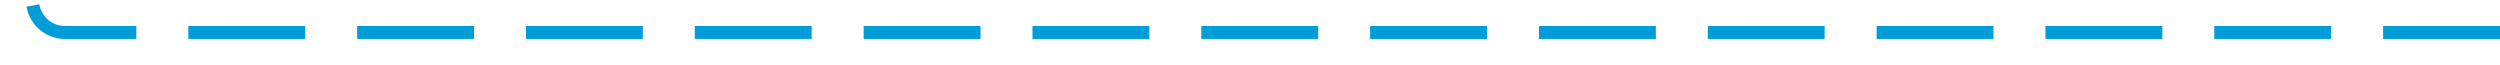 ﻿<?xml version="1.0" encoding="utf-8"?>
<svg version="1.1" xmlns:xlink="http://www.w3.org/1999/xlink" width="385px" height="10px" preserveAspectRatio="xMinYMid meet" viewBox="225 1906  385 8" xmlns="http://www.w3.org/2000/svg">
  <path d="M 610 1910  L 235 1910  A 5 5 0 0 1 230 1905 L 230 1723  A 3 3 0 0 0 233 1720 A 3 3 0 0 0 230 1717 L 230 1562  " stroke-width="2" stroke-dasharray="18,8" stroke="#009dd9" fill="none" />
  <path d="M 225.707 1567.107  L 230 1562.814  L 234.293 1567.107  L 235.707 1565.693  L 230.707 1560.693  L 230 1559.986  L 229.293 1560.693  L 224.293 1565.693  L 225.707 1567.107  Z " fill-rule="nonzero" fill="#009dd9" stroke="none" />
</svg>